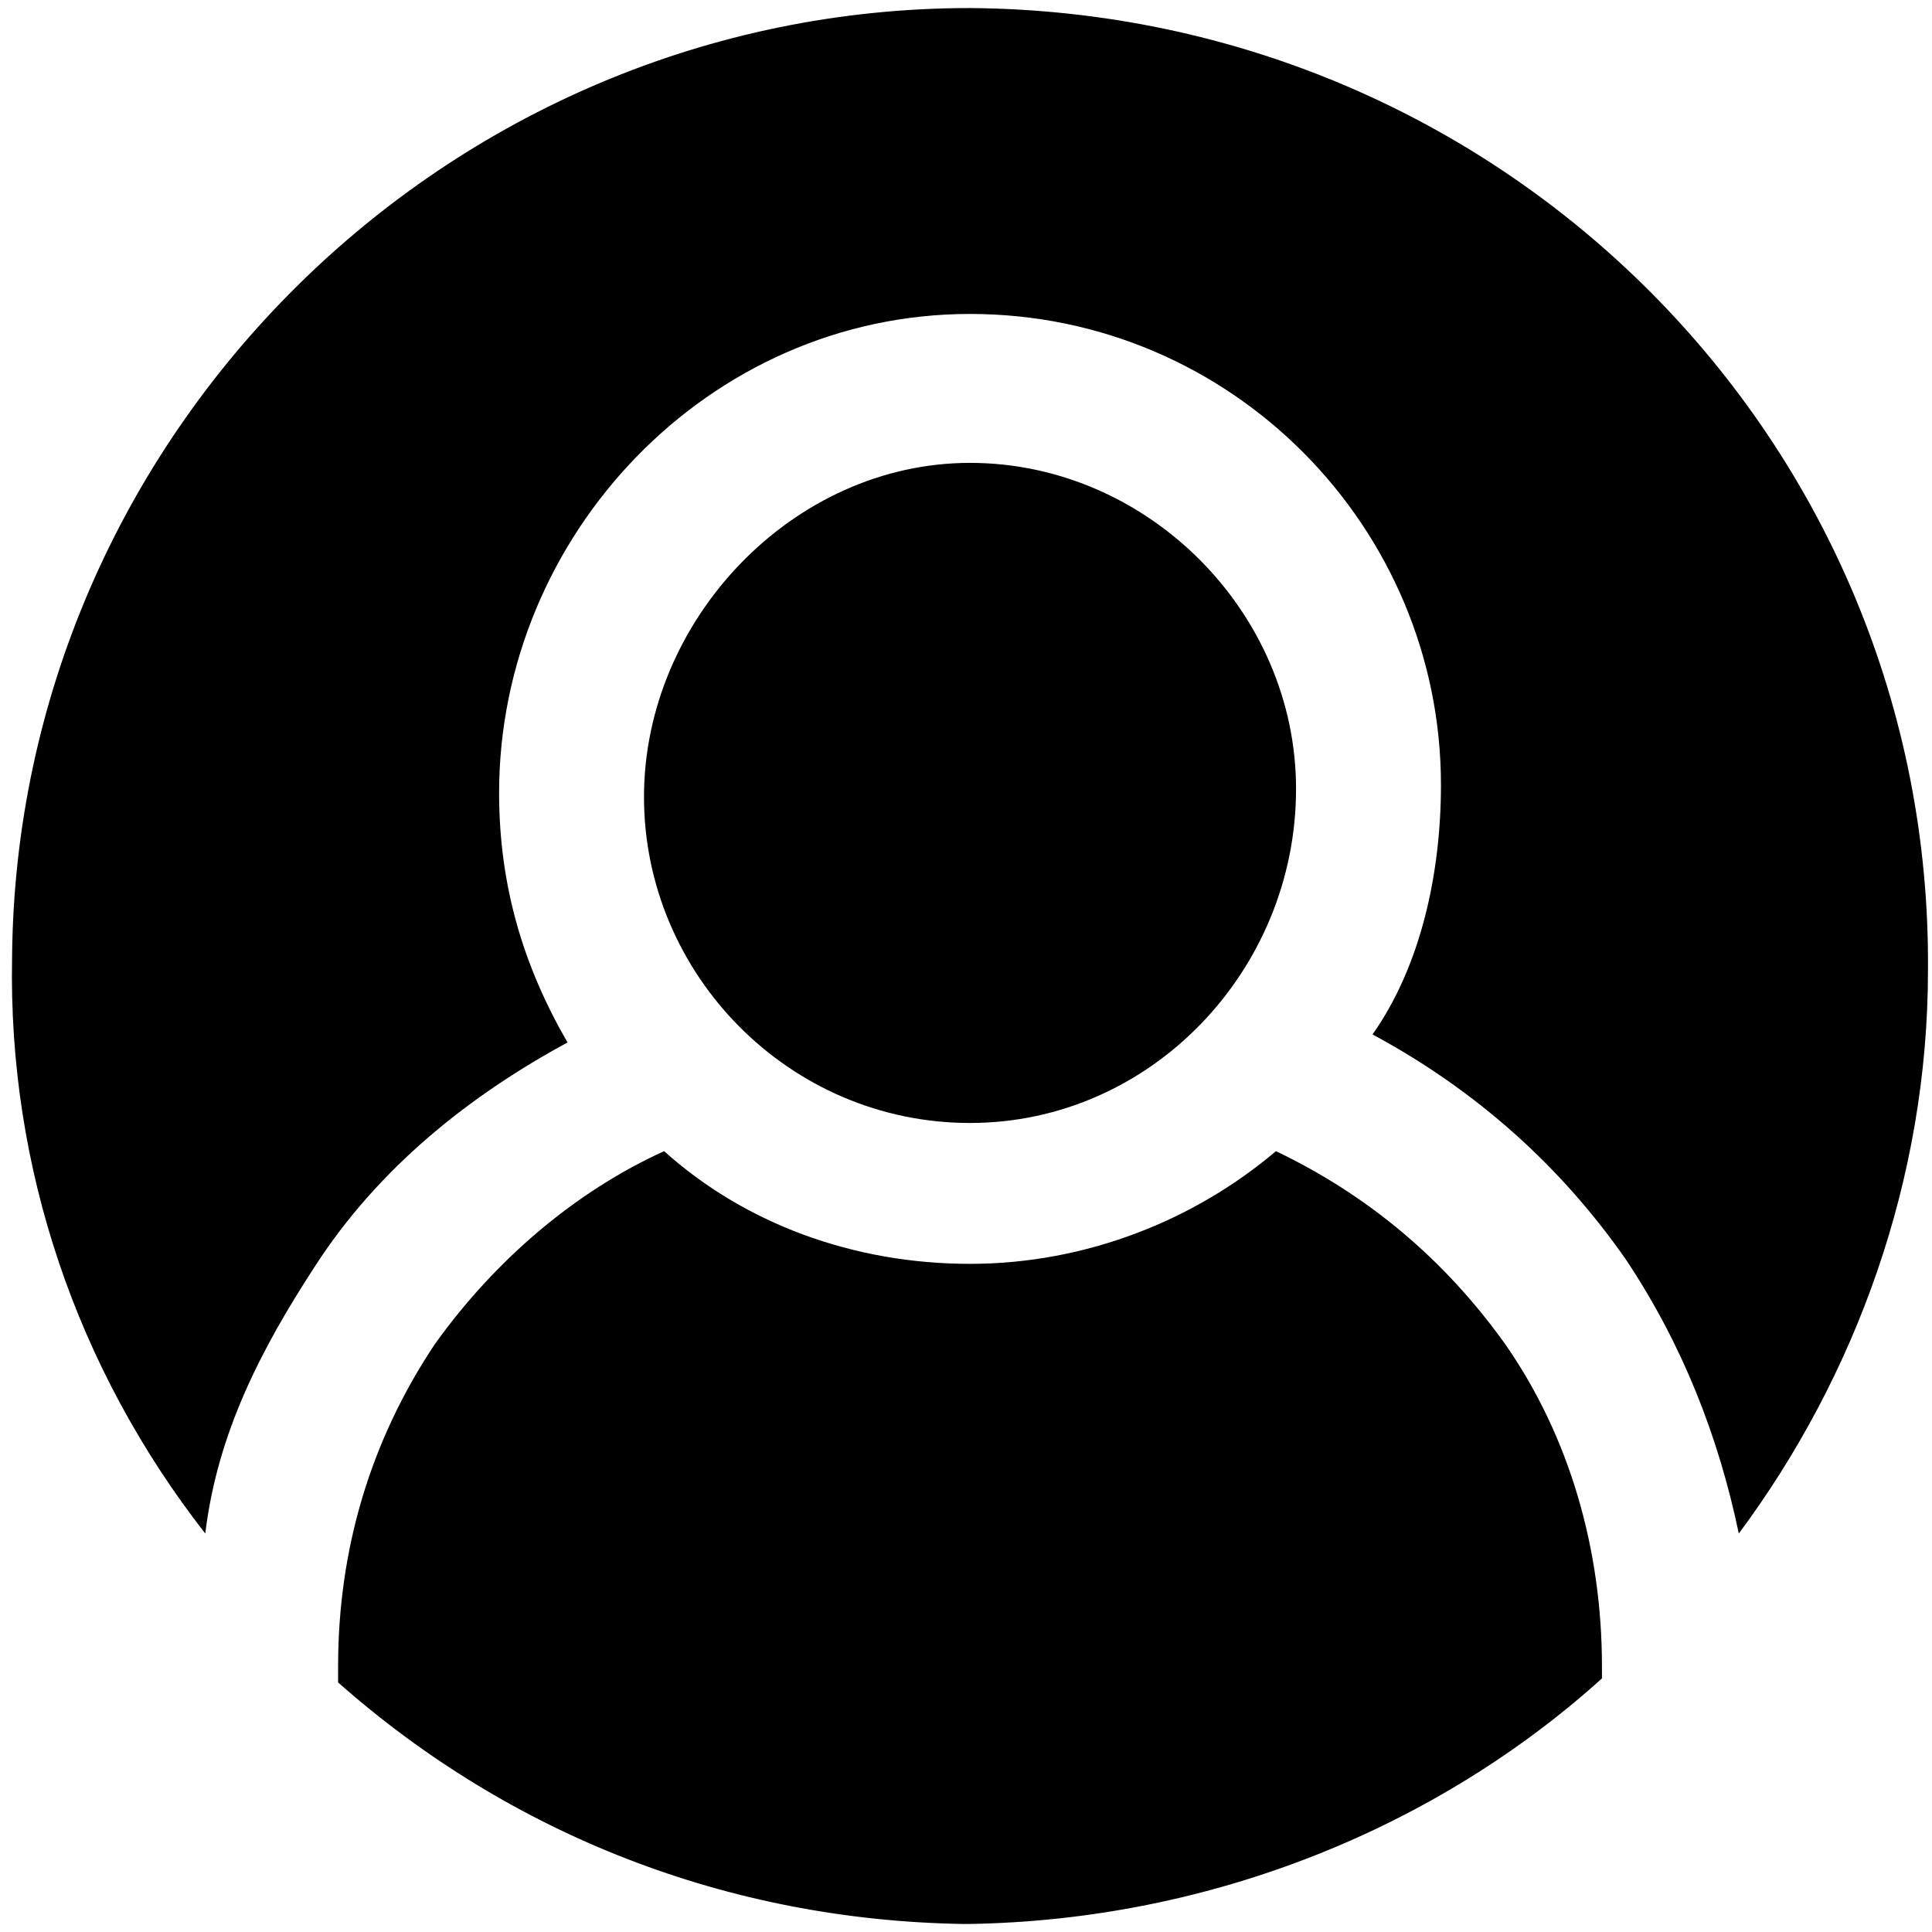 <?xml version="1.0" encoding="utf-8"?>
<!-- Generator: Adobe Illustrator 22.0.1, SVG Export Plug-In . SVG Version: 6.00 Build 0)  -->
<!DOCTYPE svg PUBLIC "-//W3C//DTD SVG 1.1//EN" "http://www.w3.org/Graphics/SVG/1.1/DTD/svg11.dtd">
<svg version="1.1" id="Layer_1" xmlns="http://www.w3.org/2000/svg" xmlns:xlink="http://www.w3.org/1999/xlink" x="0px" y="0px"
	 viewBox="0 0 48 48" style="enable-background:new 0 0 48 48;" xml:space="preserve">
<path d="M5.1,38.1C1.9,34,0.2,29,0.3,23.8c0.1-13,10.8-23.6,23.8-23.6C37.4,0.3,48,11,47.9,24.1c0,5.2-1.8,10.1-4.7,14 c-0.5-2.4-1.4-4.7-2.8-6.8c-1.6-2.3-3.7-4.2-6.3-5.6c1.2-1.7,1.7-4,1.7-6.2c0-6.4-5.2-11.7-11.7-11.7c-6.5,0-11.7,5.5-11.7,11.9 c0,2.3,0.6,4.3,1.7,6.2c-2.4,1.3-4.7,3.1-6.3,5.6C6.5,33.5,5.4,35.6,5.1,38.1z M16,19.8c0,4.4,3.6,8.1,8.1,8.1 c4.5,0,8.1-3.8,8.1-8.3c0-4.4-3.7-8.1-8.1-8.1C19.7,11.5,16,15.4,16,19.8z M39.8,41.7v-0.3c0-2.9-0.8-5.7-2.4-8 c-1.5-2.1-3.4-3.7-5.7-4.8c-2,1.7-4.7,2.8-7.6,2.8c-2.9,0-5.6-1-7.6-2.8c-2.2,1-4.2,2.7-5.7,4.8c-1.6,2.4-2.4,5.1-2.4,8v0.3v0.1 c4.3,3.8,9.7,5.9,15.5,6h0.2C30.1,47.7,35.7,45.4,39.8,41.7L39.8,41.7z"/>
</svg>

